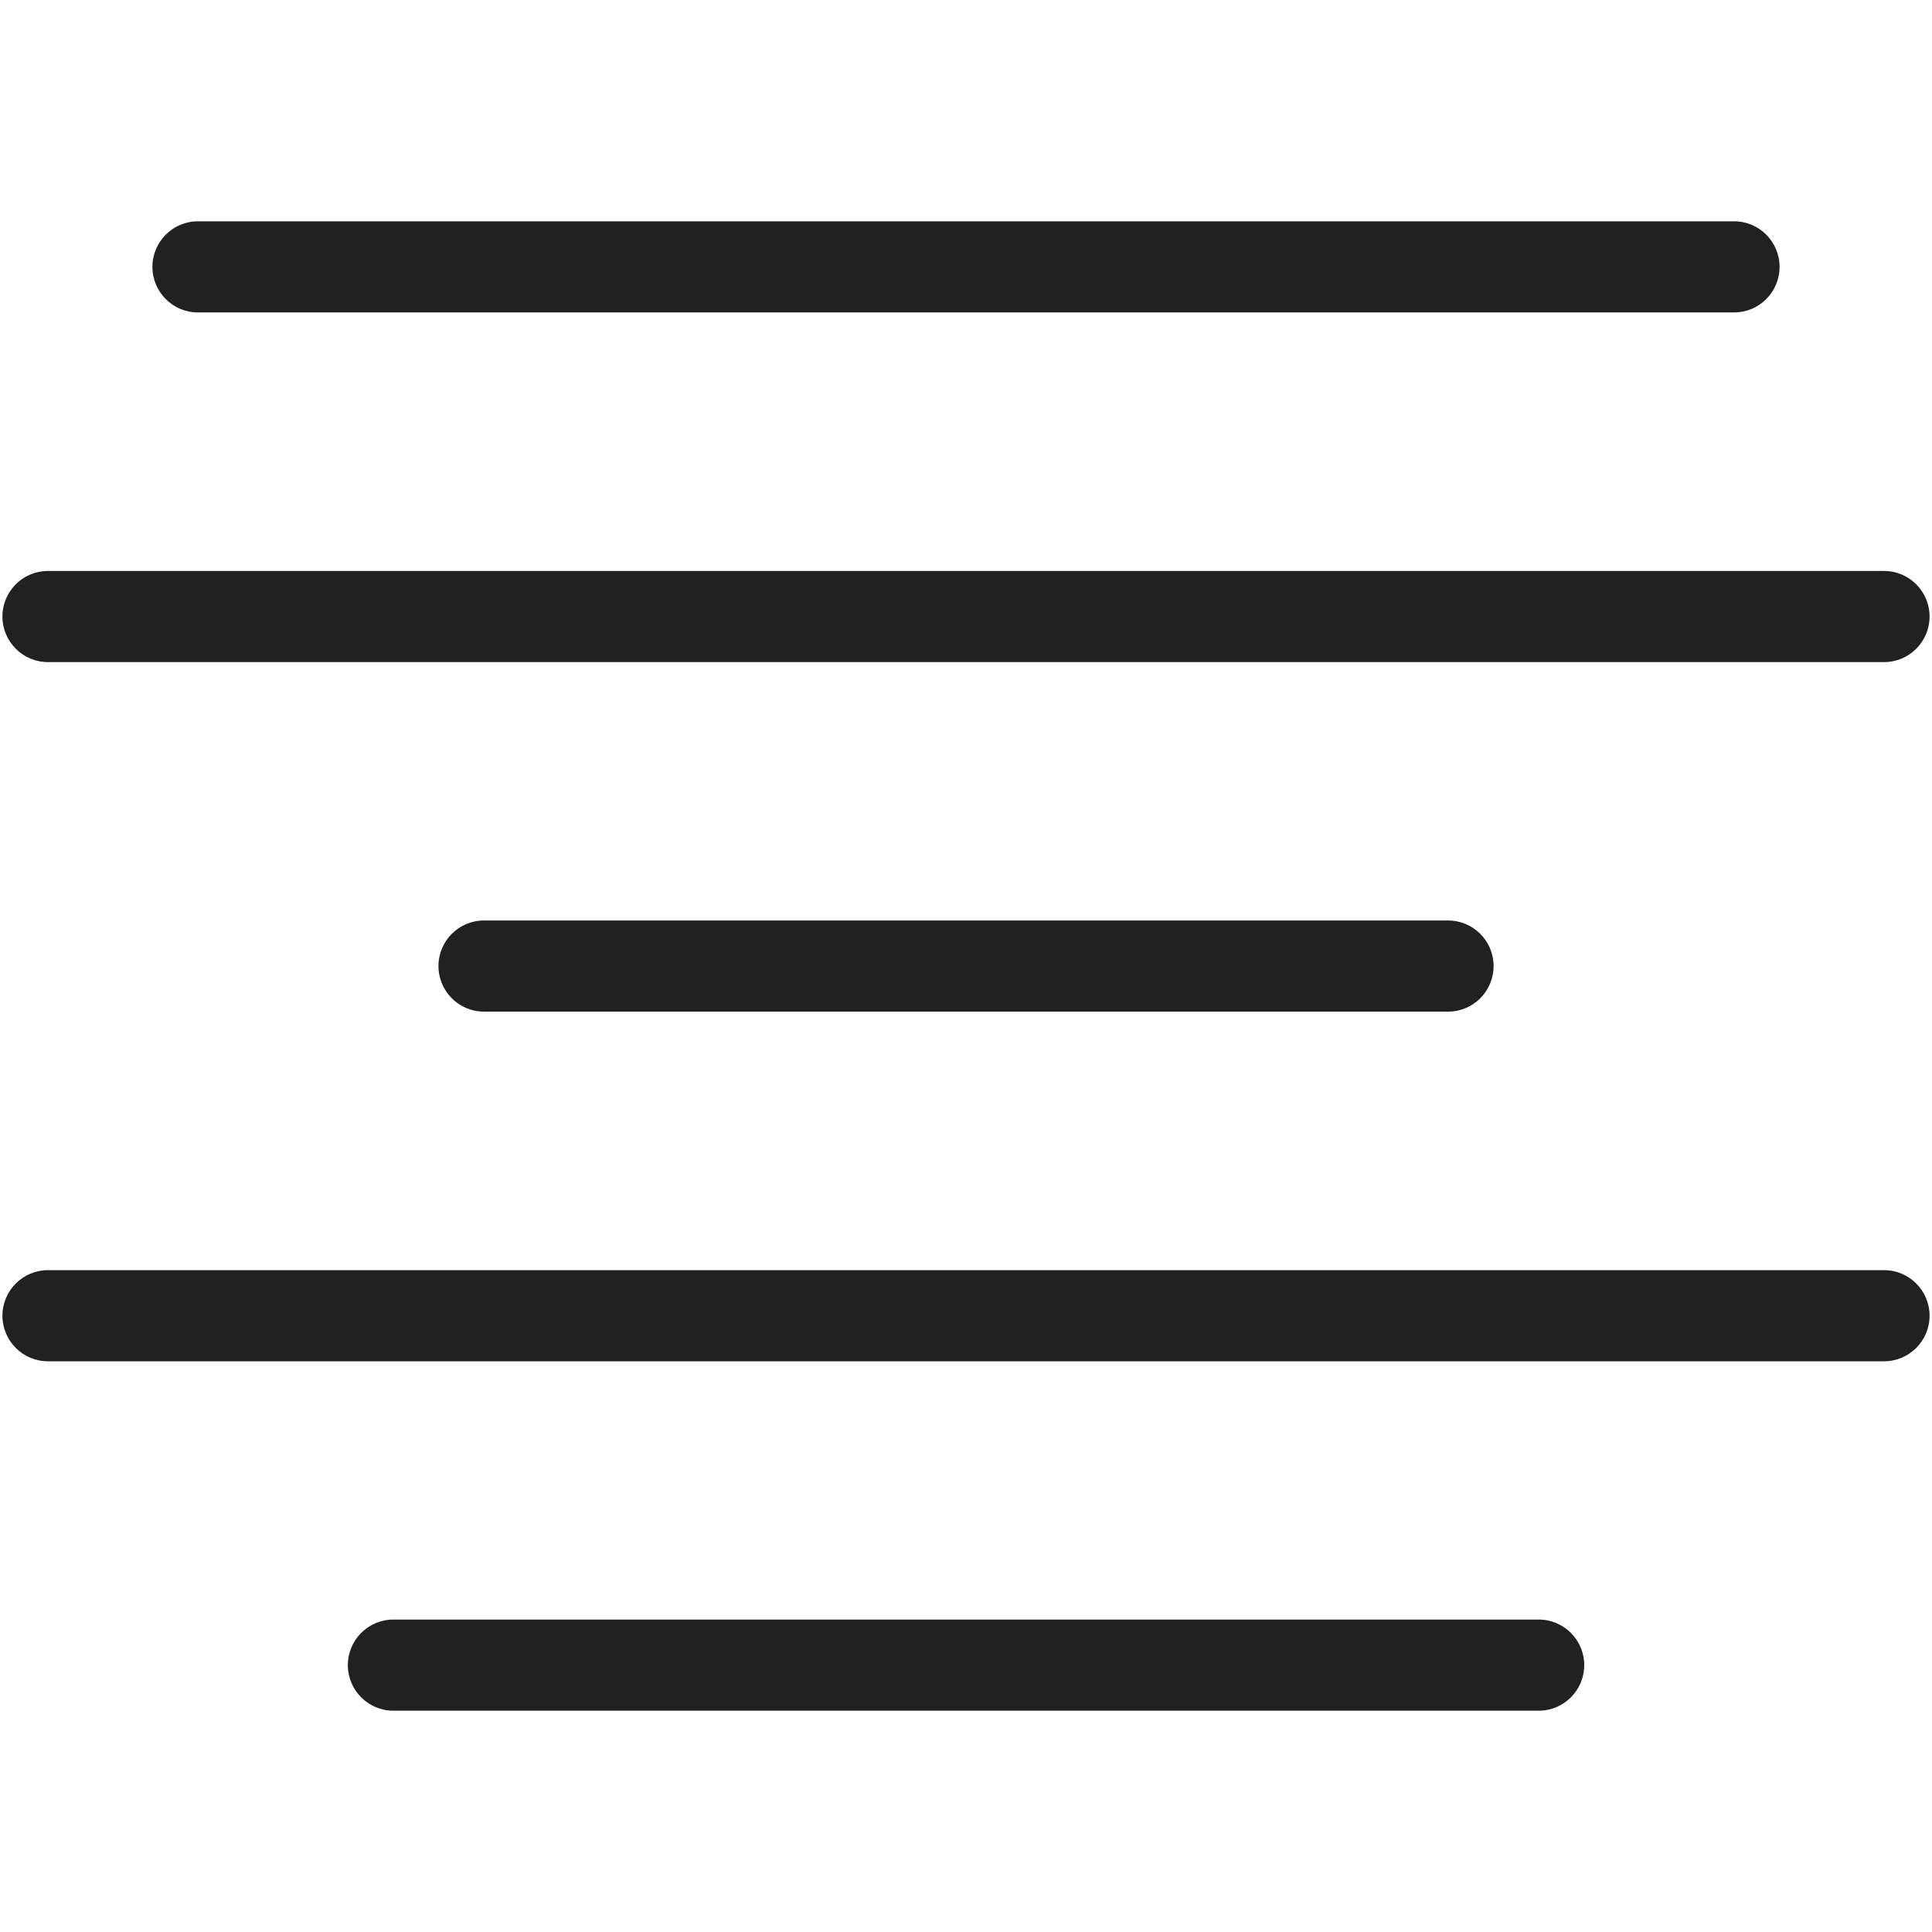 <?xml version="1.0" encoding="iso-8859-1"?>
<!-- Generator: Adobe Illustrator 19.0.1, SVG Export Plug-In . SVG Version: 6.00 Build 0)  -->
<svg version="1.1" xmlns="http://www.w3.org/2000/svg" xmlns:xlink="http://www.w3.org/1999/xlink" x="0px" y="0px"
	 viewBox="0 0 128 128" style="enable-background:new 0 0 128 128;" xml:space="preserve">
<g id="_x31_3">
	<path style="fill:#212121;" d="M114.886,20.7H13.113c-1.665,0-3.015-1.352-3.015-3.019s1.35-3.019,3.015-3.019h101.773
		c1.665,0,3.015,1.352,3.015,3.019S116.551,20.7,114.886,20.7z M127.839,40.847c0-1.667-1.35-3.019-3.015-3.019H3.176
		c-1.665,0-3.015,1.352-3.015,3.019c0,1.667,1.35,3.019,3.015,3.019h121.649C126.489,43.866,127.839,42.514,127.839,40.847z
		 M98.954,64.004c0-1.667-1.35-3.019-3.015-3.019H32.064c-1.665,0-3.015,1.352-3.015,3.019c0,1.667,1.35,3.019,3.015,3.019h63.876
		C97.604,67.023,98.954,65.671,98.954,64.004z M127.839,87.17c0-1.667-1.35-3.019-3.015-3.019H3.176
		c-1.665,0-3.015,1.352-3.015,3.019c0,1.667,1.35,3.019,3.015,3.019h121.649C126.489,90.189,127.839,88.838,127.839,87.17z
		 M104.959,110.319c0-1.667-1.35-3.019-3.015-3.019H26.061c-1.665,0-3.015,1.352-3.015,3.019s1.35,3.019,3.015,3.019h75.884
		C103.61,113.338,104.959,111.987,104.959,110.319z"/>
</g>
<g id="Layer_1">
</g>
</svg>

